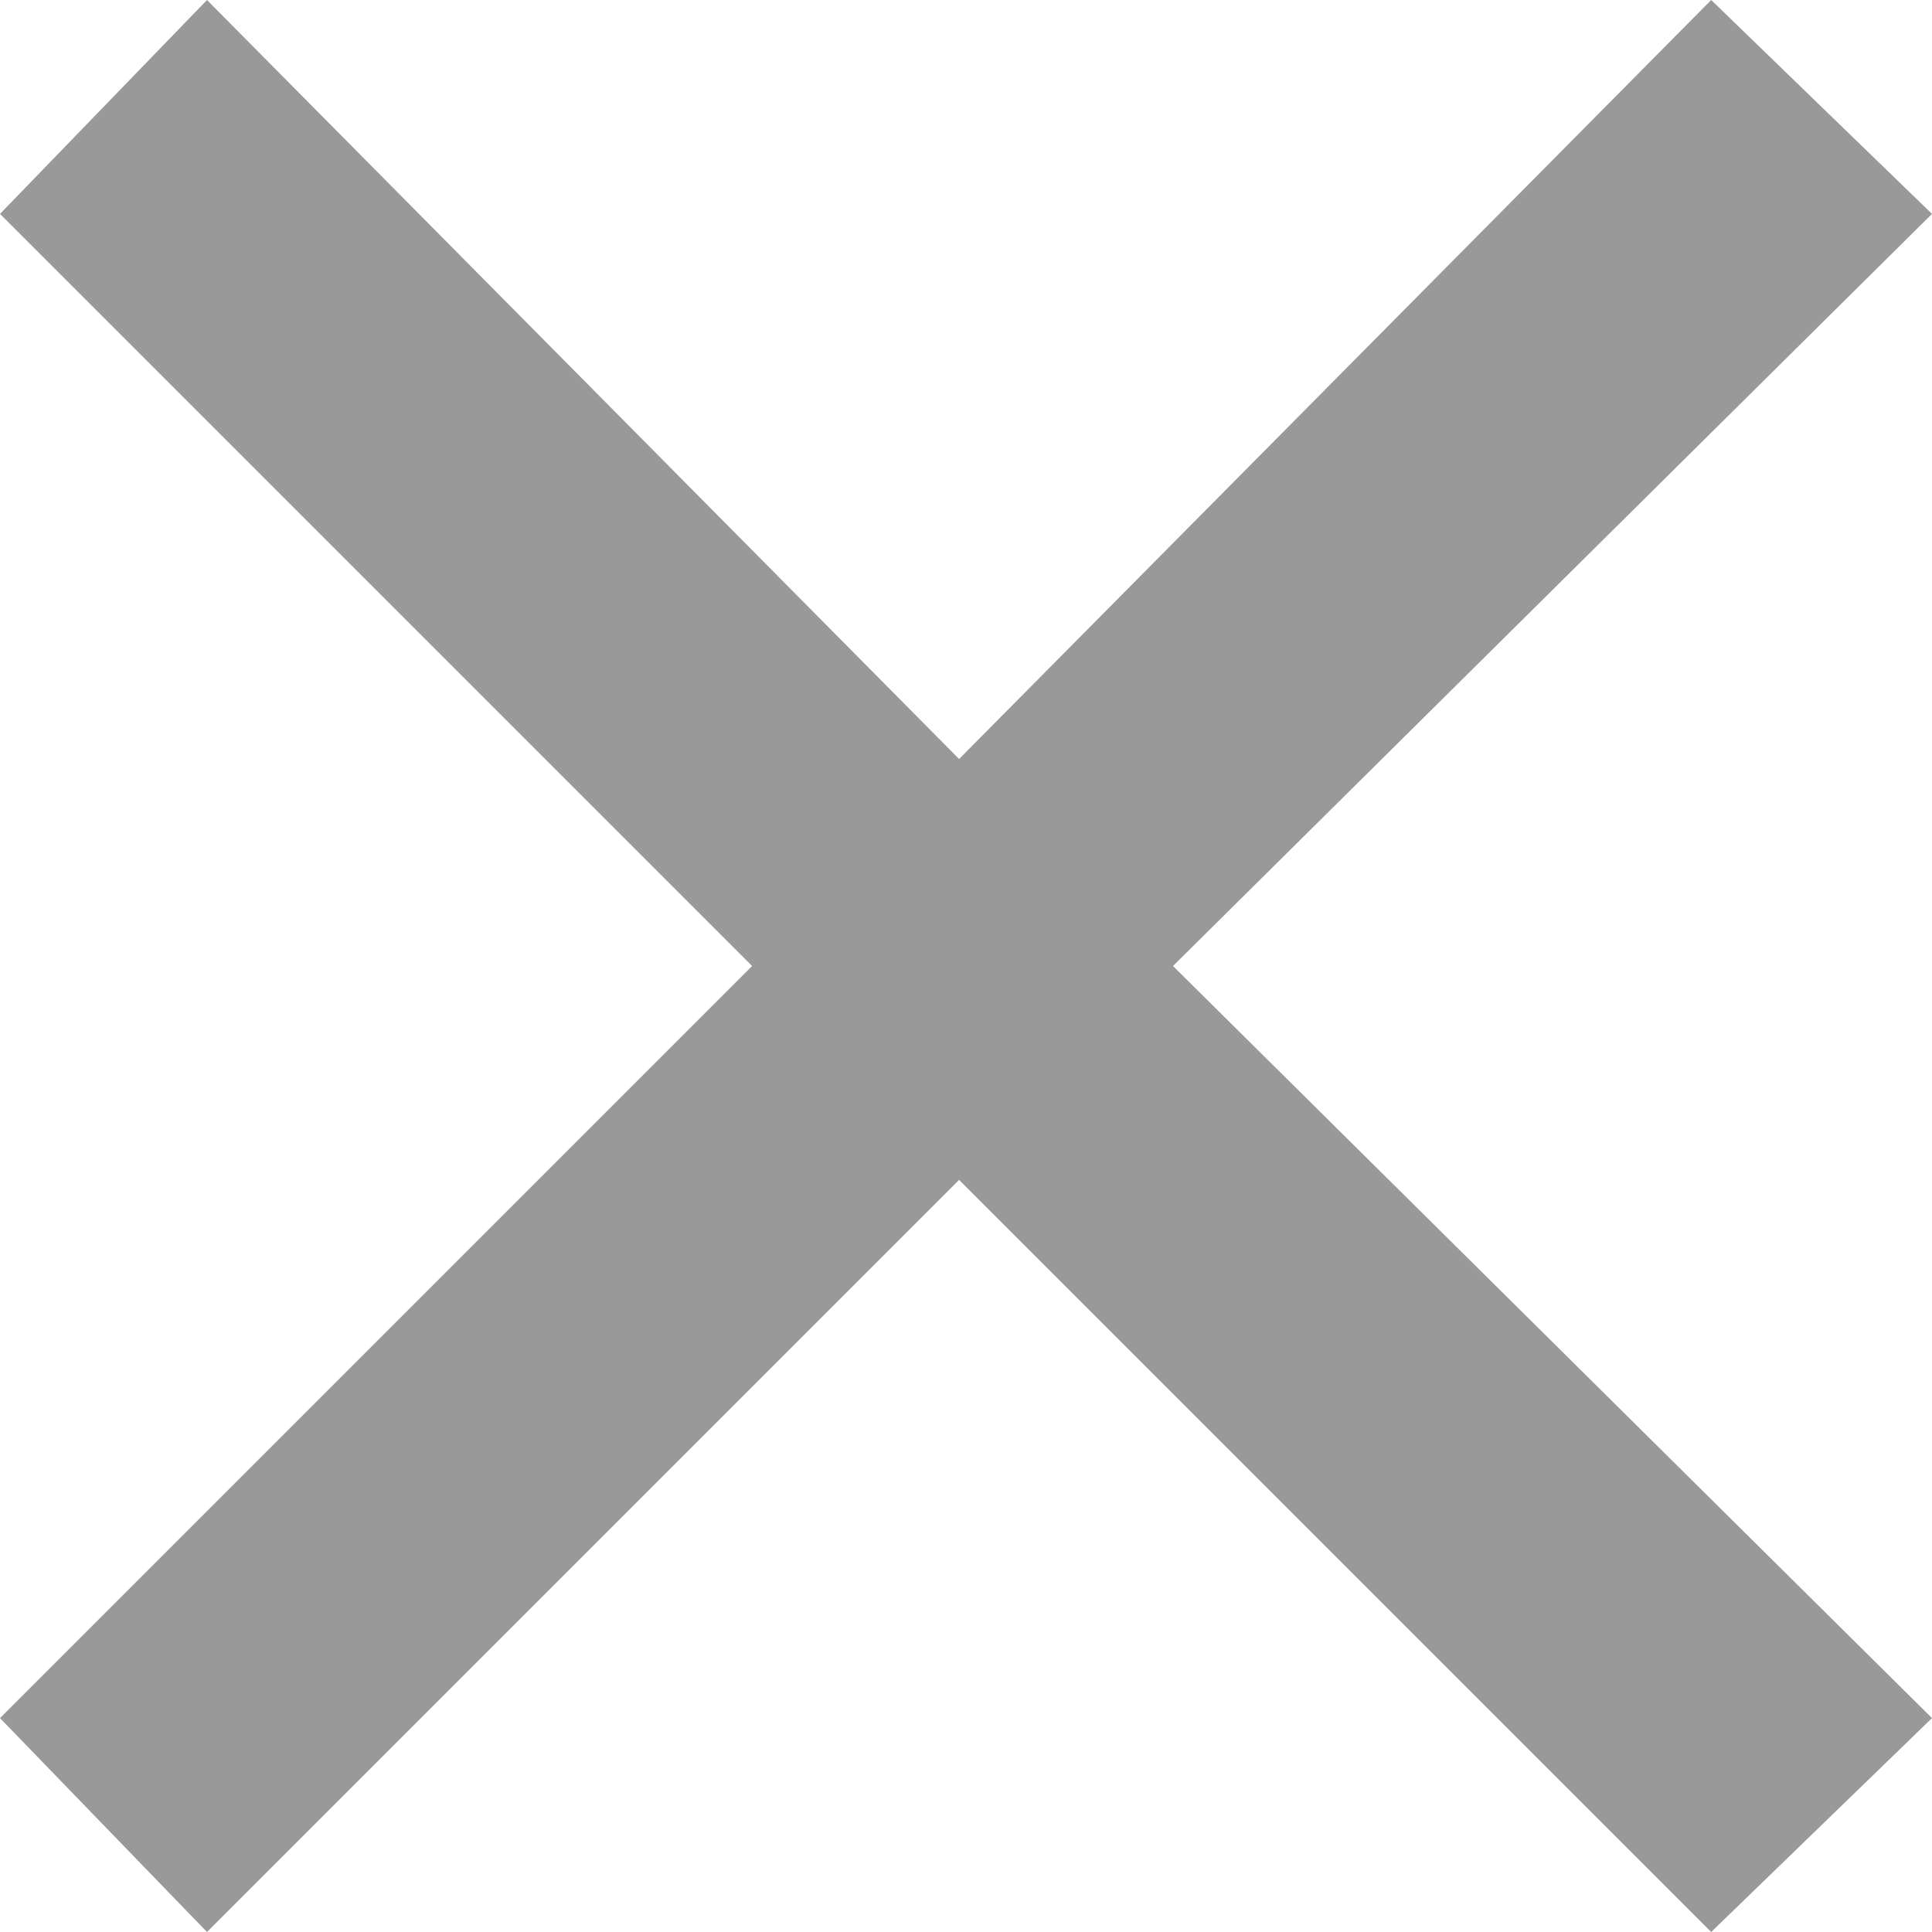 <svg xmlns="http://www.w3.org/2000/svg" xmlns:xlink="http://www.w3.org/1999/xlink" width="14" height="14" preserveAspectRatio="none">
    <defs>
        <path id="a" fill="#999" d="M14 1.55 12.4 0 6.95 5.5 1.5 0 0 1.55 5.45 7 0 12.45 1.5 14l5.45-5.45L12.4 14l1.6-1.55L8.5 7 14 1.55Z"/>
    </defs>
    <use xlink:href="#a"/>
</svg>
